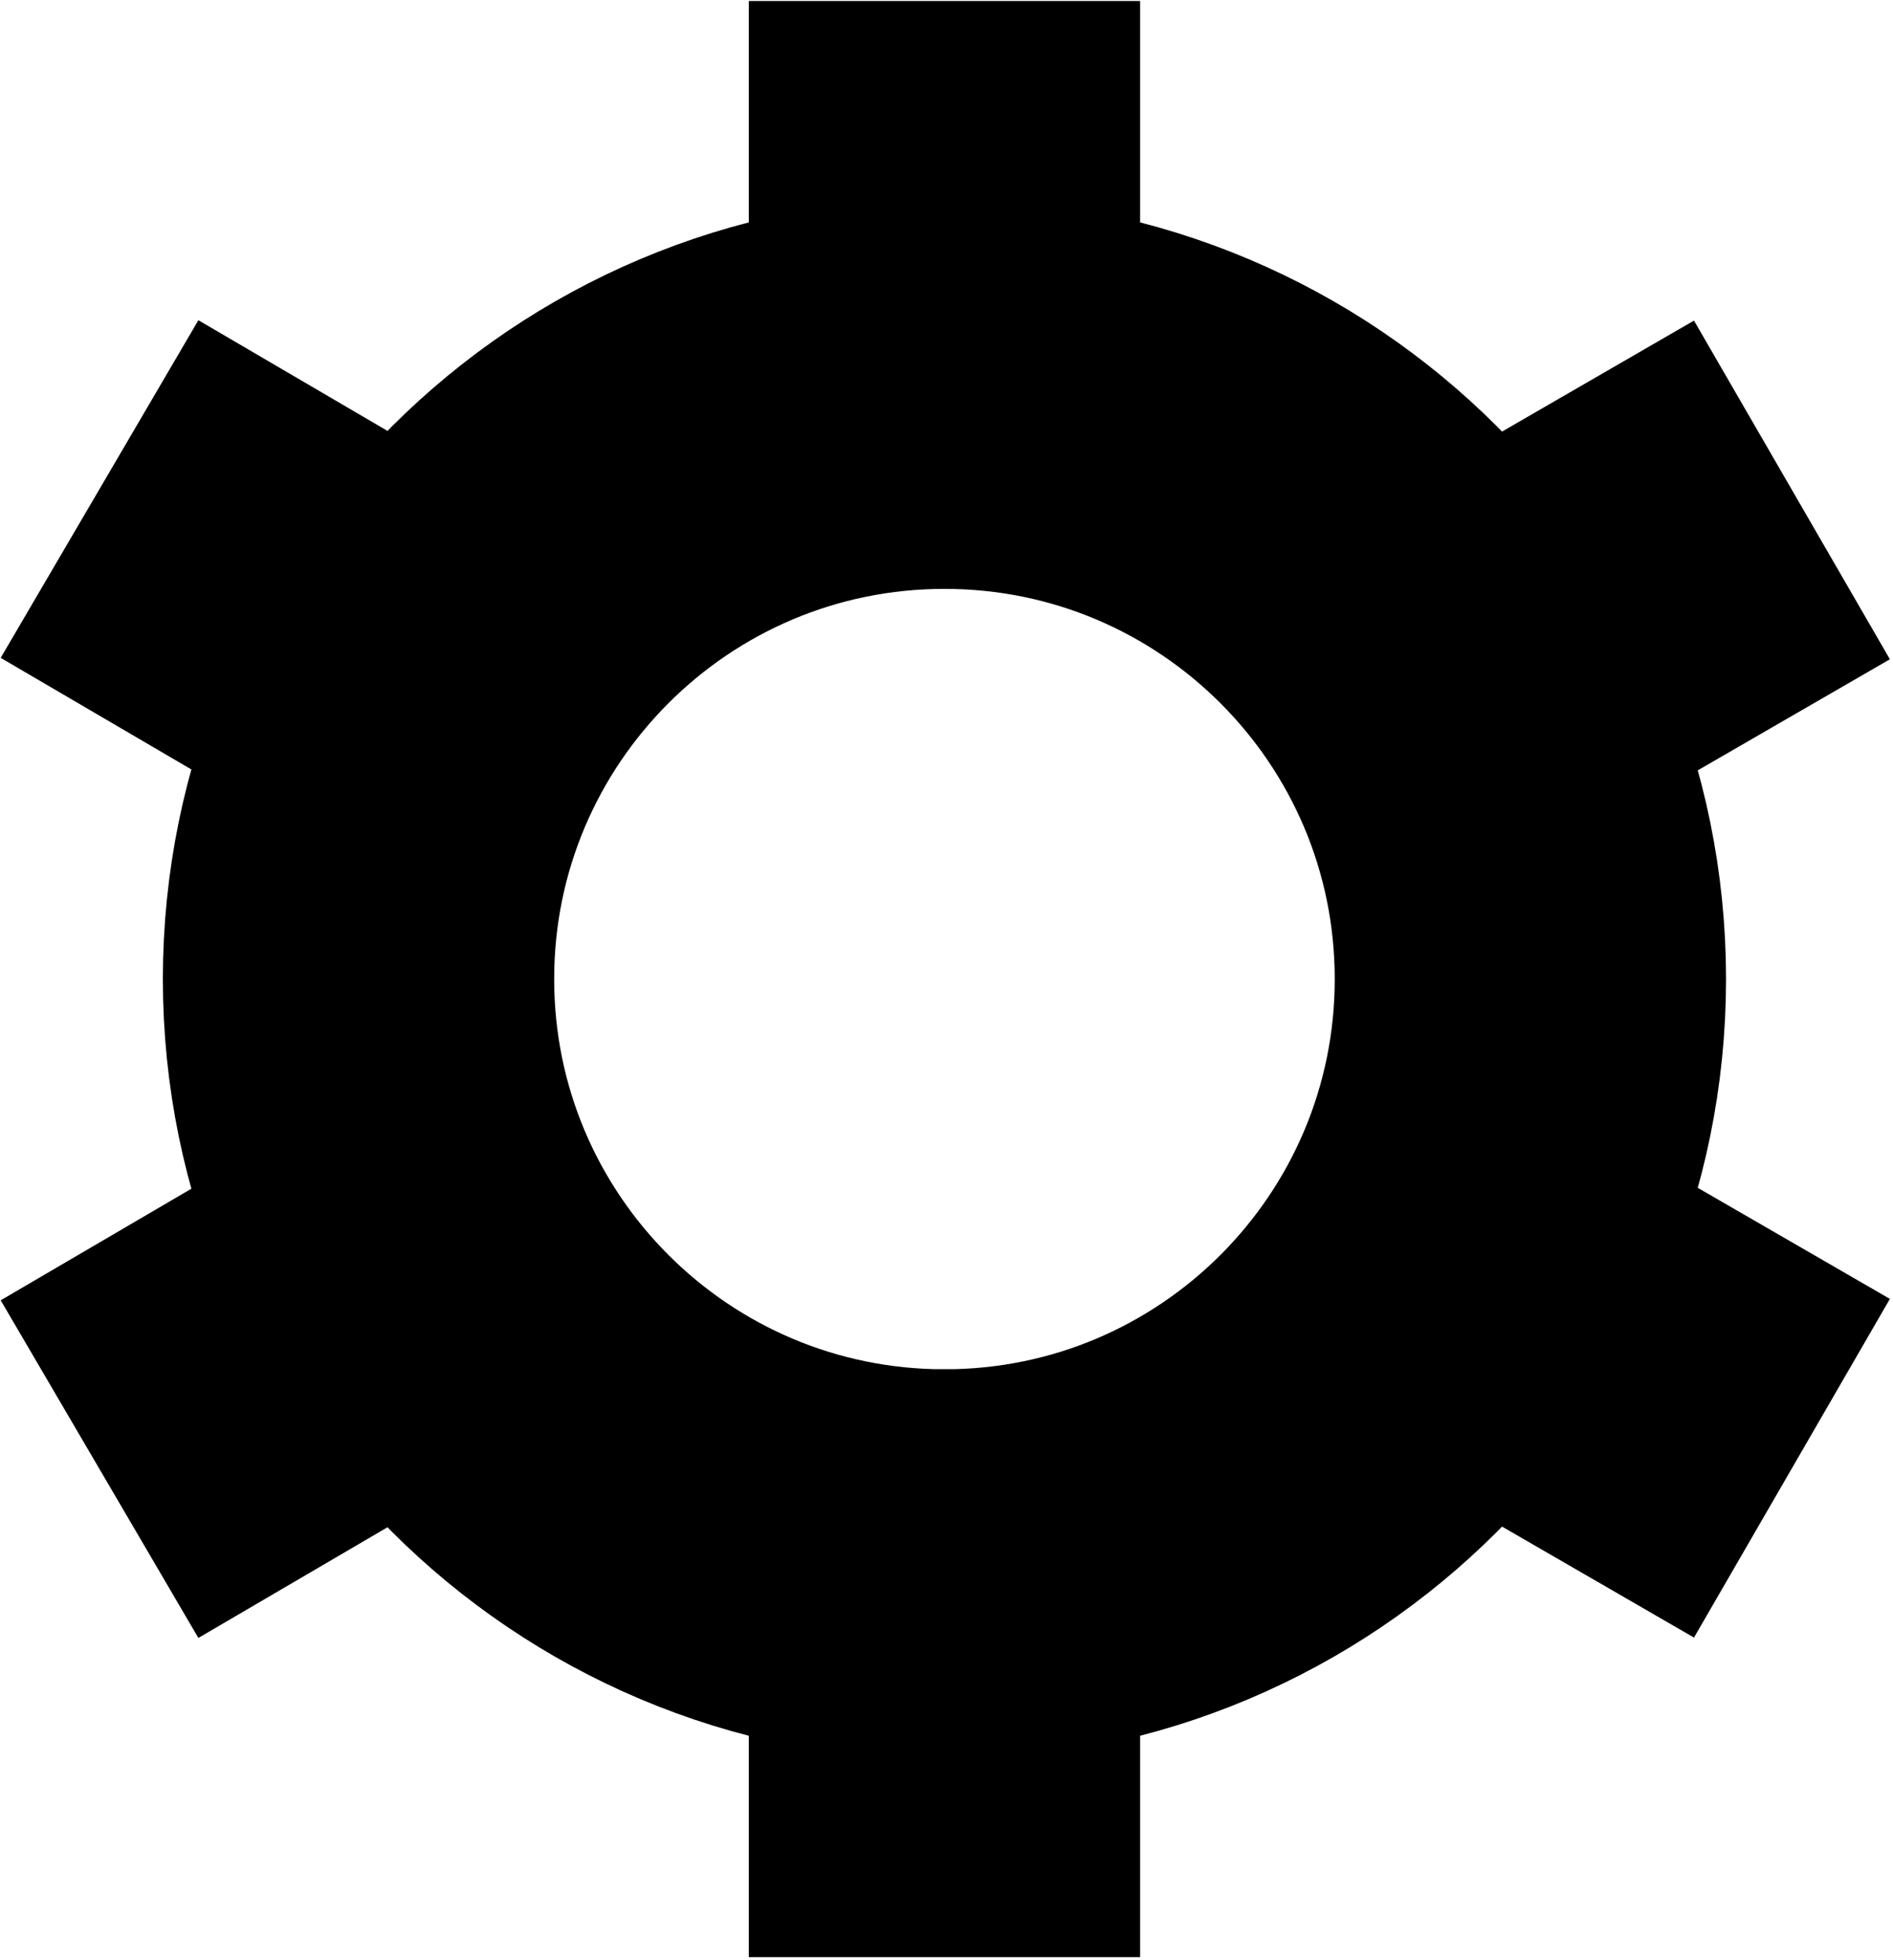 <svg class="svg-icon" viewBox="0 0 308 319" fill="none" xmlns="http://www.w3.org/2000/svg"><path d="M153.667 254.667c52.651 0 95.333-42.683 95.333-95.334S206.318 64 153.667 64c-52.651 0-95.334 42.682-95.334 95.333 0 52.651 42.683 95.334 95.334 95.334Zm0-222.667v32m0 222.667v-32m-110-159 27.333 16M264 223l-27.667-16M264 95.667l-27.667 16M43.667 223 71 207" stroke="currentColor" stroke-width="63.667" stroke-miterlimit="10" stroke-linecap="square"/></svg>